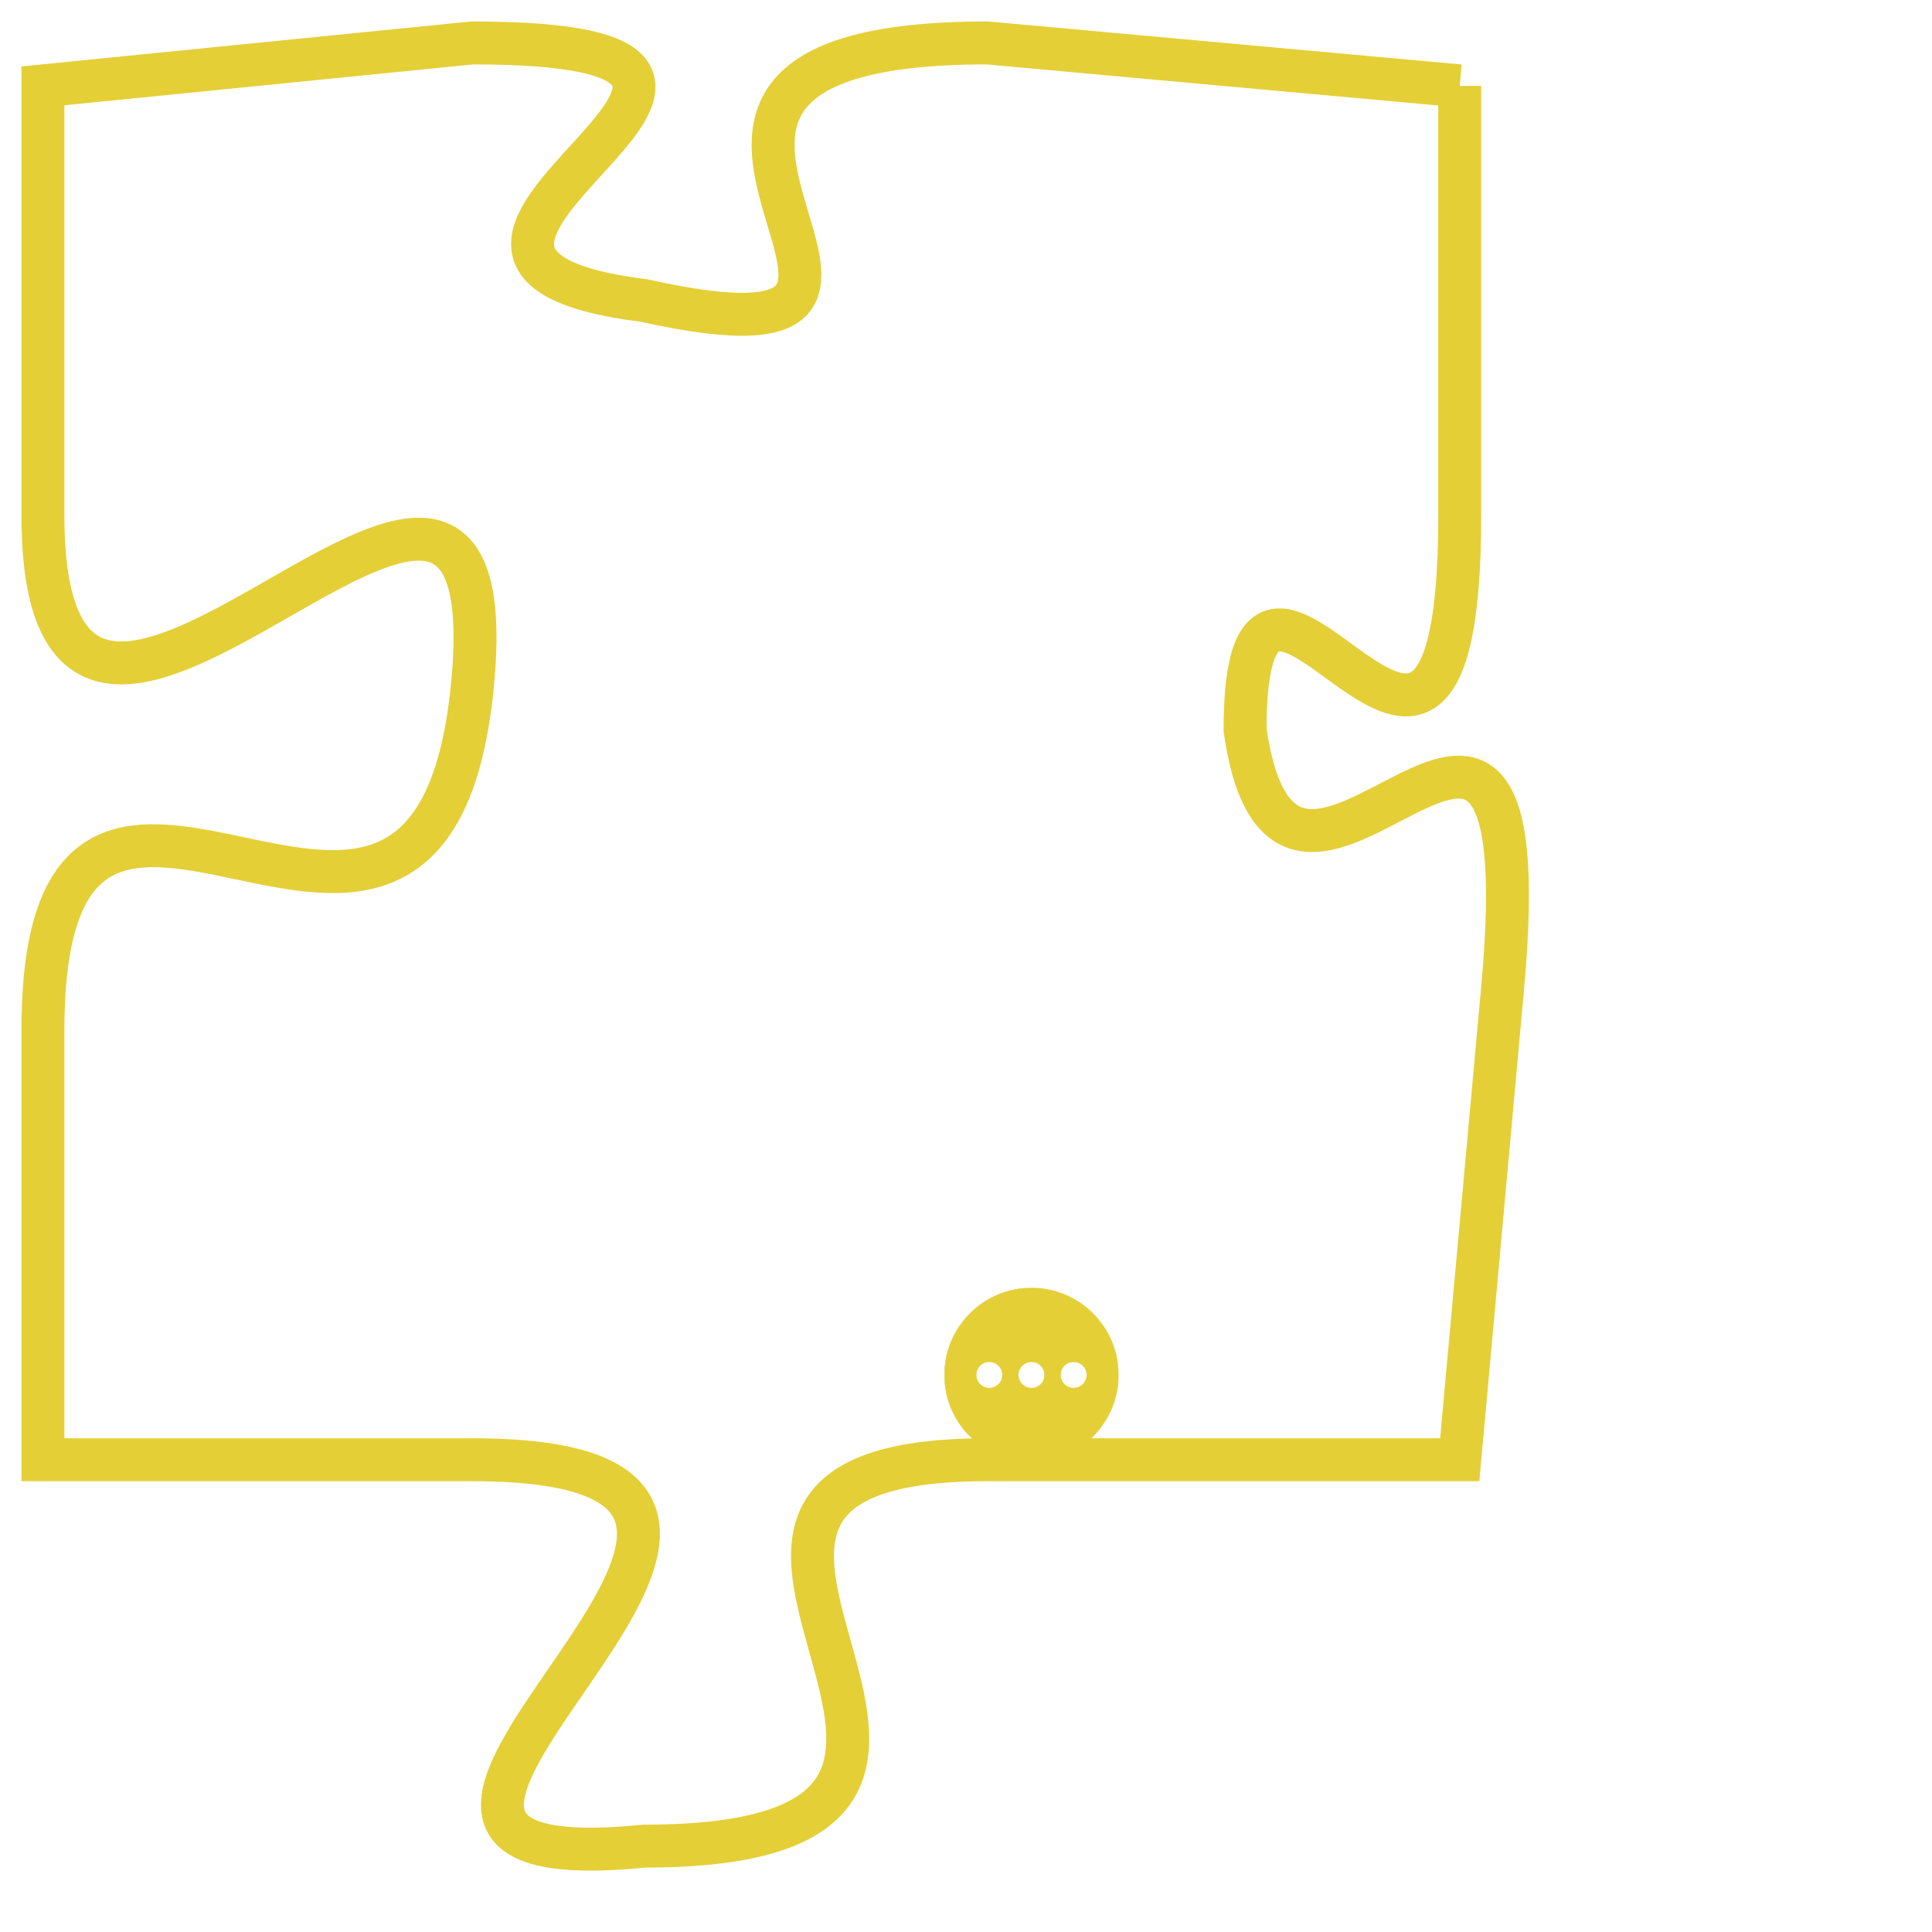 <svg version="1.1" xmlns="http://www.w3.org/2000/svg" xmlns:xlink="http://www.w3.org/1999/xlink" fill="transparent" x="0" y="0" width="350" height="350" preserveAspectRatio="xMinYMin slice"><style type="text/css">.links{fill:transparent;stroke: #E4CF37;}.links:hover{fill:#63D272; opacity:0.4;}</style><defs><g id="allt"><path id="t5932" d="M2739,1440 L2728,1439 C2717,1439 2729,1447 2720,1445 C2712,1444 2726,1439 2716,1439 L2706,1440 2706,1440 L2706,1450 C2706,1460 2717,1444 2716,1454 C2715,1464 2706,1452 2706,1462 L2706,1472 2706,1472 L2716,1472 C2727,1472 2710,1482 2720,1481 C2731,1481 2718,1472 2728,1472 L2739,1472 2739,1472 L2740,1461 C2741,1450 2735,1462 2734,1455 C2734,1448 2739,1460 2739,1450 L2739,1440"/></g><clipPath id="c" clipRule="evenodd" fill="transparent"><use href="#t5932"/></clipPath></defs><svg viewBox="2705 1438 37 45" preserveAspectRatio="xMinYMin meet"><svg width="4380" height="2430"><g><image crossorigin="anonymous" x="0" y="0" href="https://nftpuzzle.license-token.com/assets/completepuzzle.svg" width="100%" height="100%" /><g class="links"><use href="#t5932"/></g></g></svg><svg x="2727" y="1468" height="9%" width="9%" viewBox="0 0 330 330"><g><a xlink:href="https://nftpuzzle.license-token.com/" class="links"><title>See the most innovative NFT based token software licensing project</title><path fill="#E4CF37" id="more" d="M165,0C74.019,0,0,74.019,0,165s74.019,165,165,165s165-74.019,165-165S255.981,0,165,0z M85,190 c-13.785,0-25-11.215-25-25s11.215-25,25-25s25,11.215,25,25S98.785,190,85,190z M165,190c-13.785,0-25-11.215-25-25 s11.215-25,25-25s25,11.215,25,25S178.785,190,165,190z M245,190c-13.785,0-25-11.215-25-25s11.215-25,25-25 c13.785,0,25,11.215,25,25S258.785,190,245,190z"></path></a></g></svg></svg></svg>